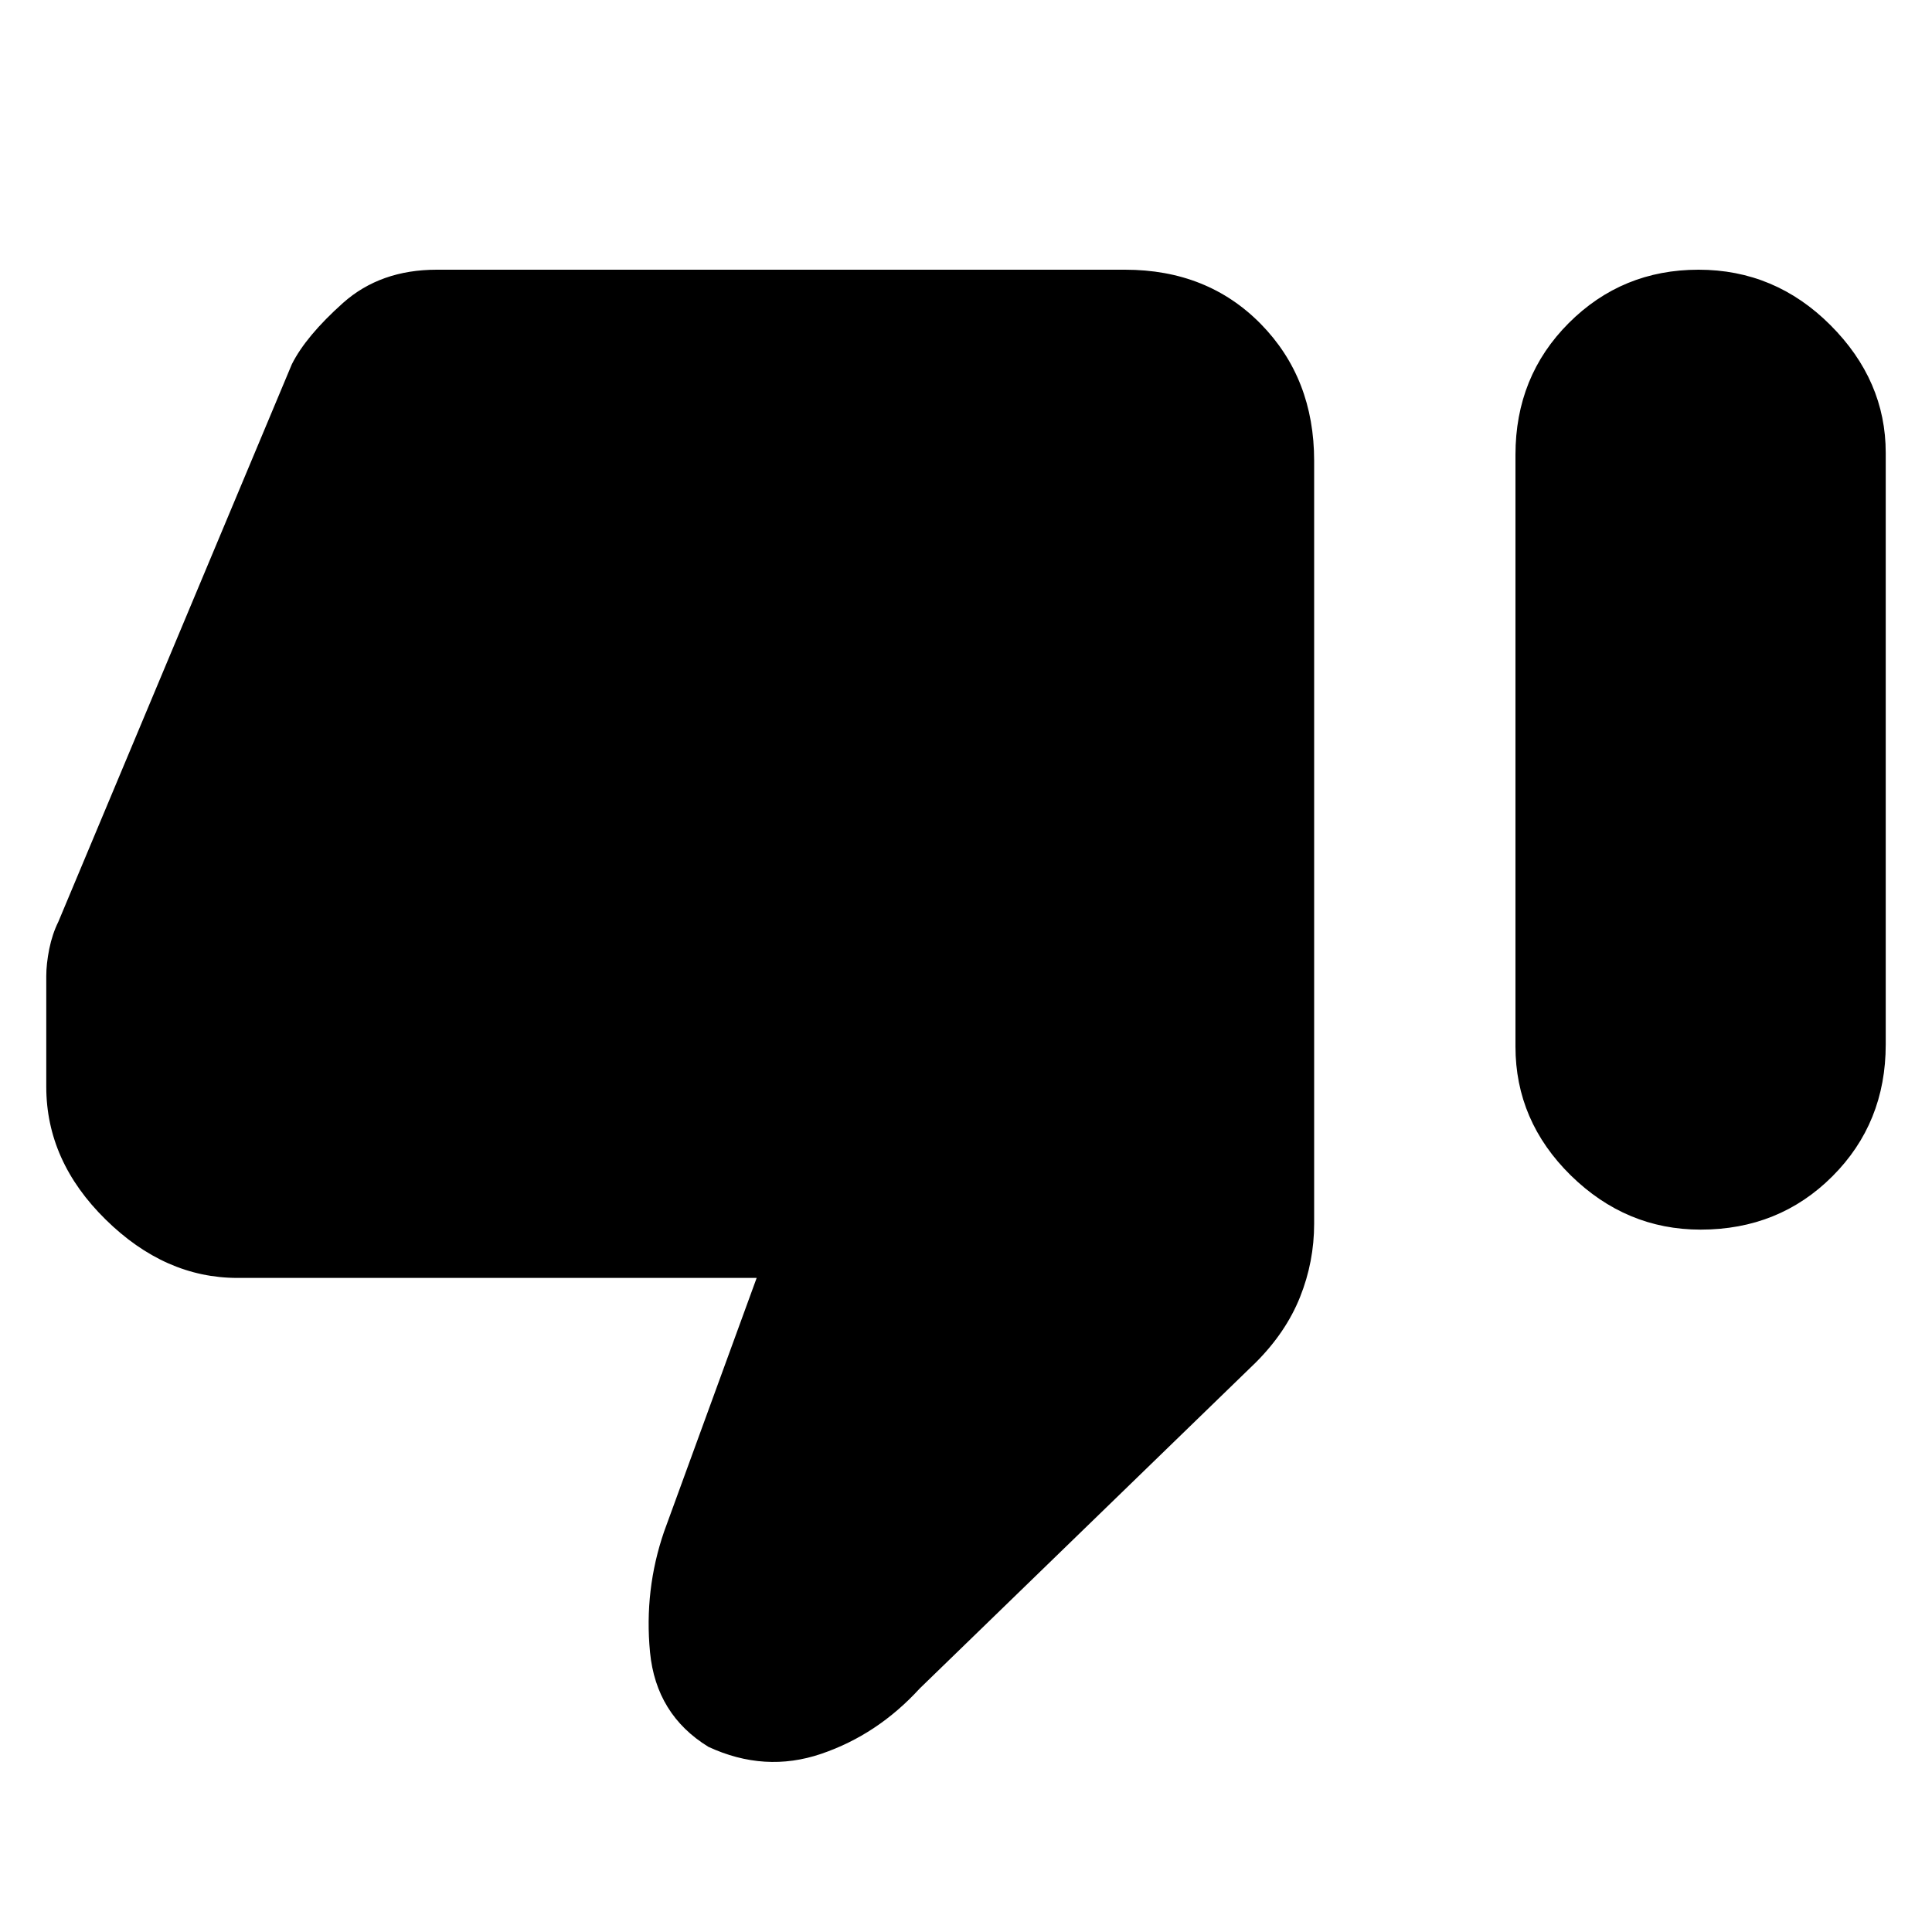<svg xmlns="http://www.w3.org/2000/svg" height="20" width="20"><path d="M17.604 12.729Q16.833 12.729 16.26 12.167Q15.688 11.604 15.688 10.833V4.708Q15.688 3.896 16.24 3.344Q16.792 2.792 17.583 2.792Q18.375 2.792 18.948 3.365Q19.521 3.938 19.521 4.688V10.812Q19.521 11.625 18.969 12.177Q18.417 12.729 17.604 12.729ZM9.521 17.479Q9.083 17.958 8.5 18.156Q7.917 18.354 7.333 18.083Q6.792 17.75 6.729 17.104Q6.667 16.458 6.875 15.854L7.833 13.229H2.458Q1.708 13.229 1.094 12.625Q0.479 12.021 0.479 11.25V10.104Q0.479 9.979 0.51 9.823Q0.542 9.667 0.604 9.542L3.021 3.771Q3.167 3.479 3.552 3.135Q3.938 2.792 4.521 2.792H11.646Q12.5 2.792 13.052 3.354Q13.604 3.917 13.604 4.771V12.667Q13.604 13.062 13.458 13.427Q13.312 13.792 13 14.104Z"/></svg>